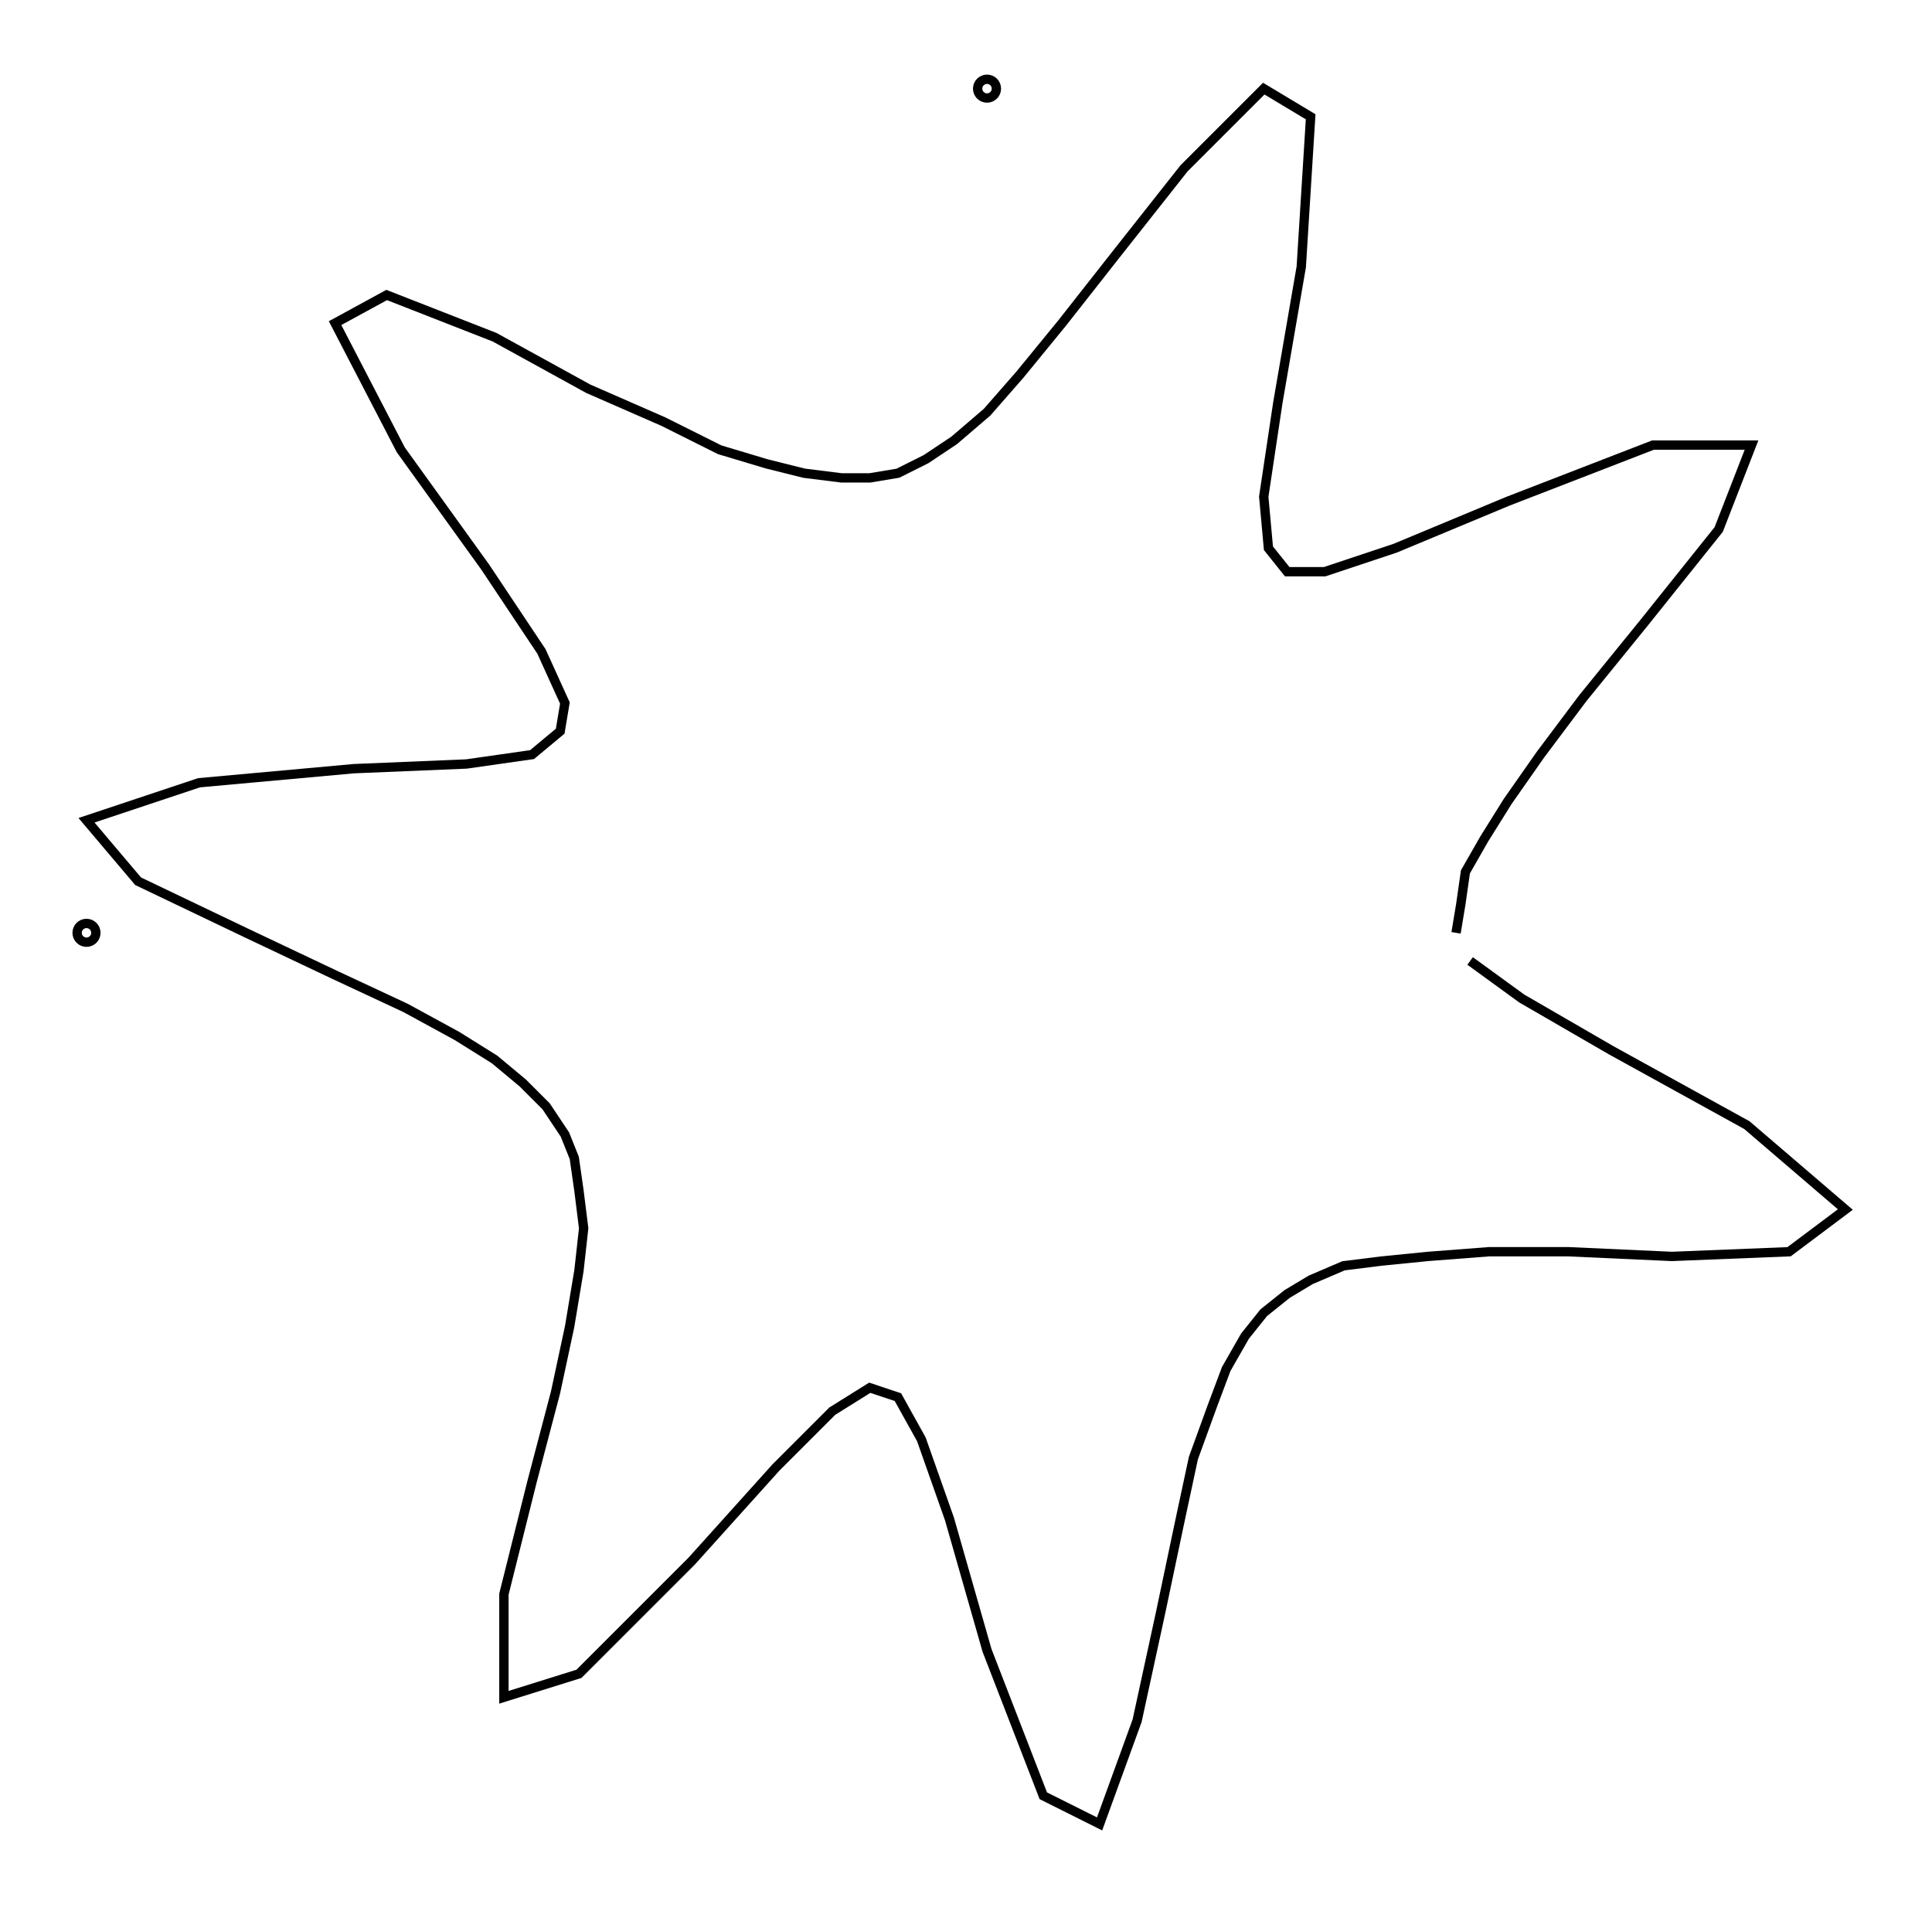 <svg xmlns="http://www.w3.org/2000/svg" width="101.1" height="100.0" viewBox="-56.74 -56.31 111.06 110.00">
<g fill="none" stroke="black" stroke-width="0.018%" transform="translate(0, -2.611) scale(26.998, -26.998)">
<circle cx="-1.92" cy="0.00" r="0.02" />
<circle cx="0.00" cy="1.80" r="0.02" />
<polyline points="1.00,0.00 1.01,0.06 1.02,0.13 1.06,0.20 1.11,0.28 1.18,0.38 1.27,0.50 1.40,0.66 1.56,0.86 1.63,1.04 1.42,1.04 1.11,0.92 0.87,0.82 0.72,0.77 0.64,0.77 0.60,0.82 0.59,0.93 0.62,1.13 0.67,1.42 0.69,1.74 0.59,1.80 0.42,1.63 0.27,1.44 0.16,1.30 0.07,1.19 -0.00,1.11 -0.07,1.05 -0.13,1.01 -0.19,0.98 -0.25,0.97 -0.31,0.97 -0.39,0.98 -0.47,1.00 -0.57,1.03 -0.69,1.09 -0.85,1.16 -1.05,1.27 -1.28,1.36 -1.39,1.30 -1.25,1.03 -1.07,0.78 -0.95,0.60 -0.90,0.49 -0.91,0.43 -0.97,0.38 -1.11,0.36 -1.35,0.35 -1.68,0.32 -1.92,0.24 -1.81,0.11 -1.58,-0.00 -1.39,-0.09 -1.24,-0.16 -1.13,-0.22 -1.05,-0.27 -0.99,-0.32 -0.94,-0.37 -0.90,-0.43 -0.88,-0.48 -0.87,-0.55 -0.86,-0.63 -0.87,-0.72 -0.89,-0.84 -0.92,-0.98 -0.97,-1.17 -1.03,-1.41 -1.03,-1.63 -0.87,-1.58 -0.63,-1.34 -0.45,-1.14 -0.33,-1.02 -0.25,-0.97 -0.19,-0.99 -0.14,-1.08 -0.08,-1.25 -0.00,-1.53 0.12,-1.84 0.24,-1.90 0.32,-1.68 0.37,-1.45 0.41,-1.26 0.44,-1.12 0.48,-1.01 0.51,-0.93 0.55,-0.86 0.59,-0.81 0.64,-0.77 0.69,-0.74 0.76,-0.71 0.84,-0.70 0.94,-0.69 1.07,-0.68 1.24,-0.68 1.46,-0.69 1.71,-0.68 1.83,-0.59 1.62,-0.41 1.33,-0.25 1.14,-0.14 1.03,-0.06" />
</g>
</svg>